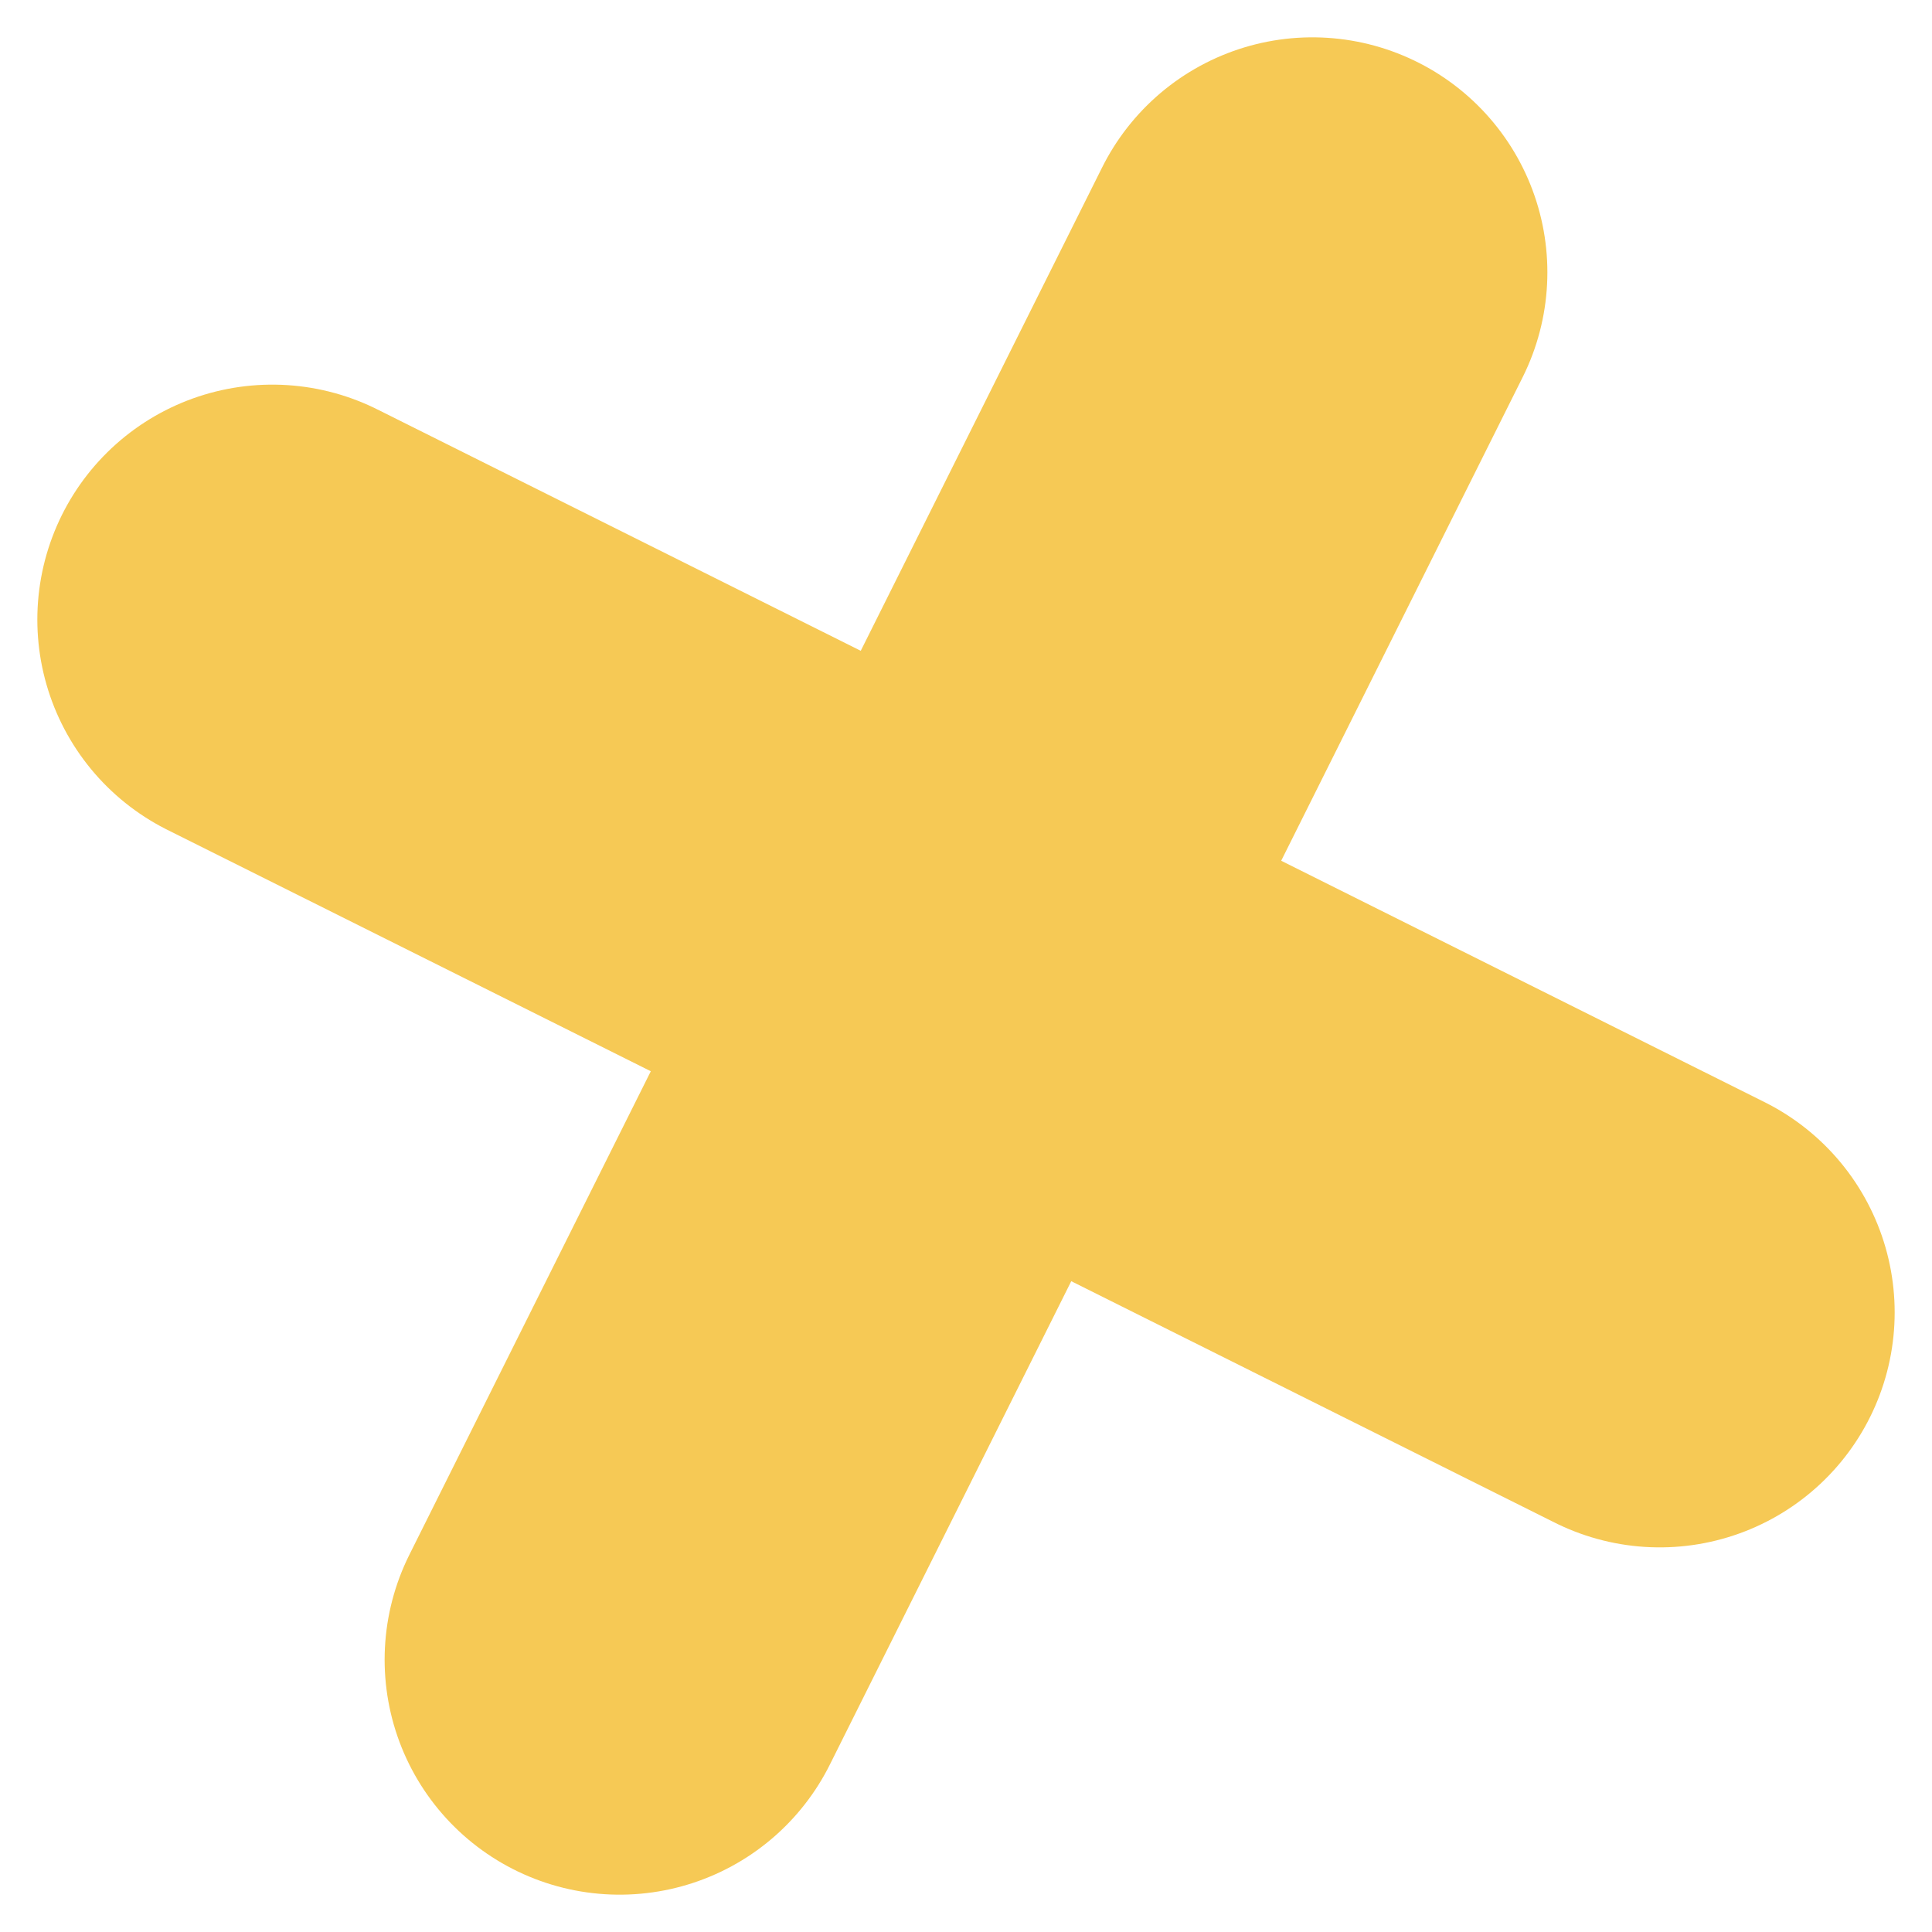 <svg width="37" height="37" viewBox="0 0 37 37" fill="none" xmlns="http://www.w3.org/2000/svg">
<path d="M5.215 11.866L31.785 25.134M25.134 5.215L11.866 31.785" stroke="#F6C955" stroke-width="9" stroke-linecap="round" stroke-linejoin="round"/>
</svg>
